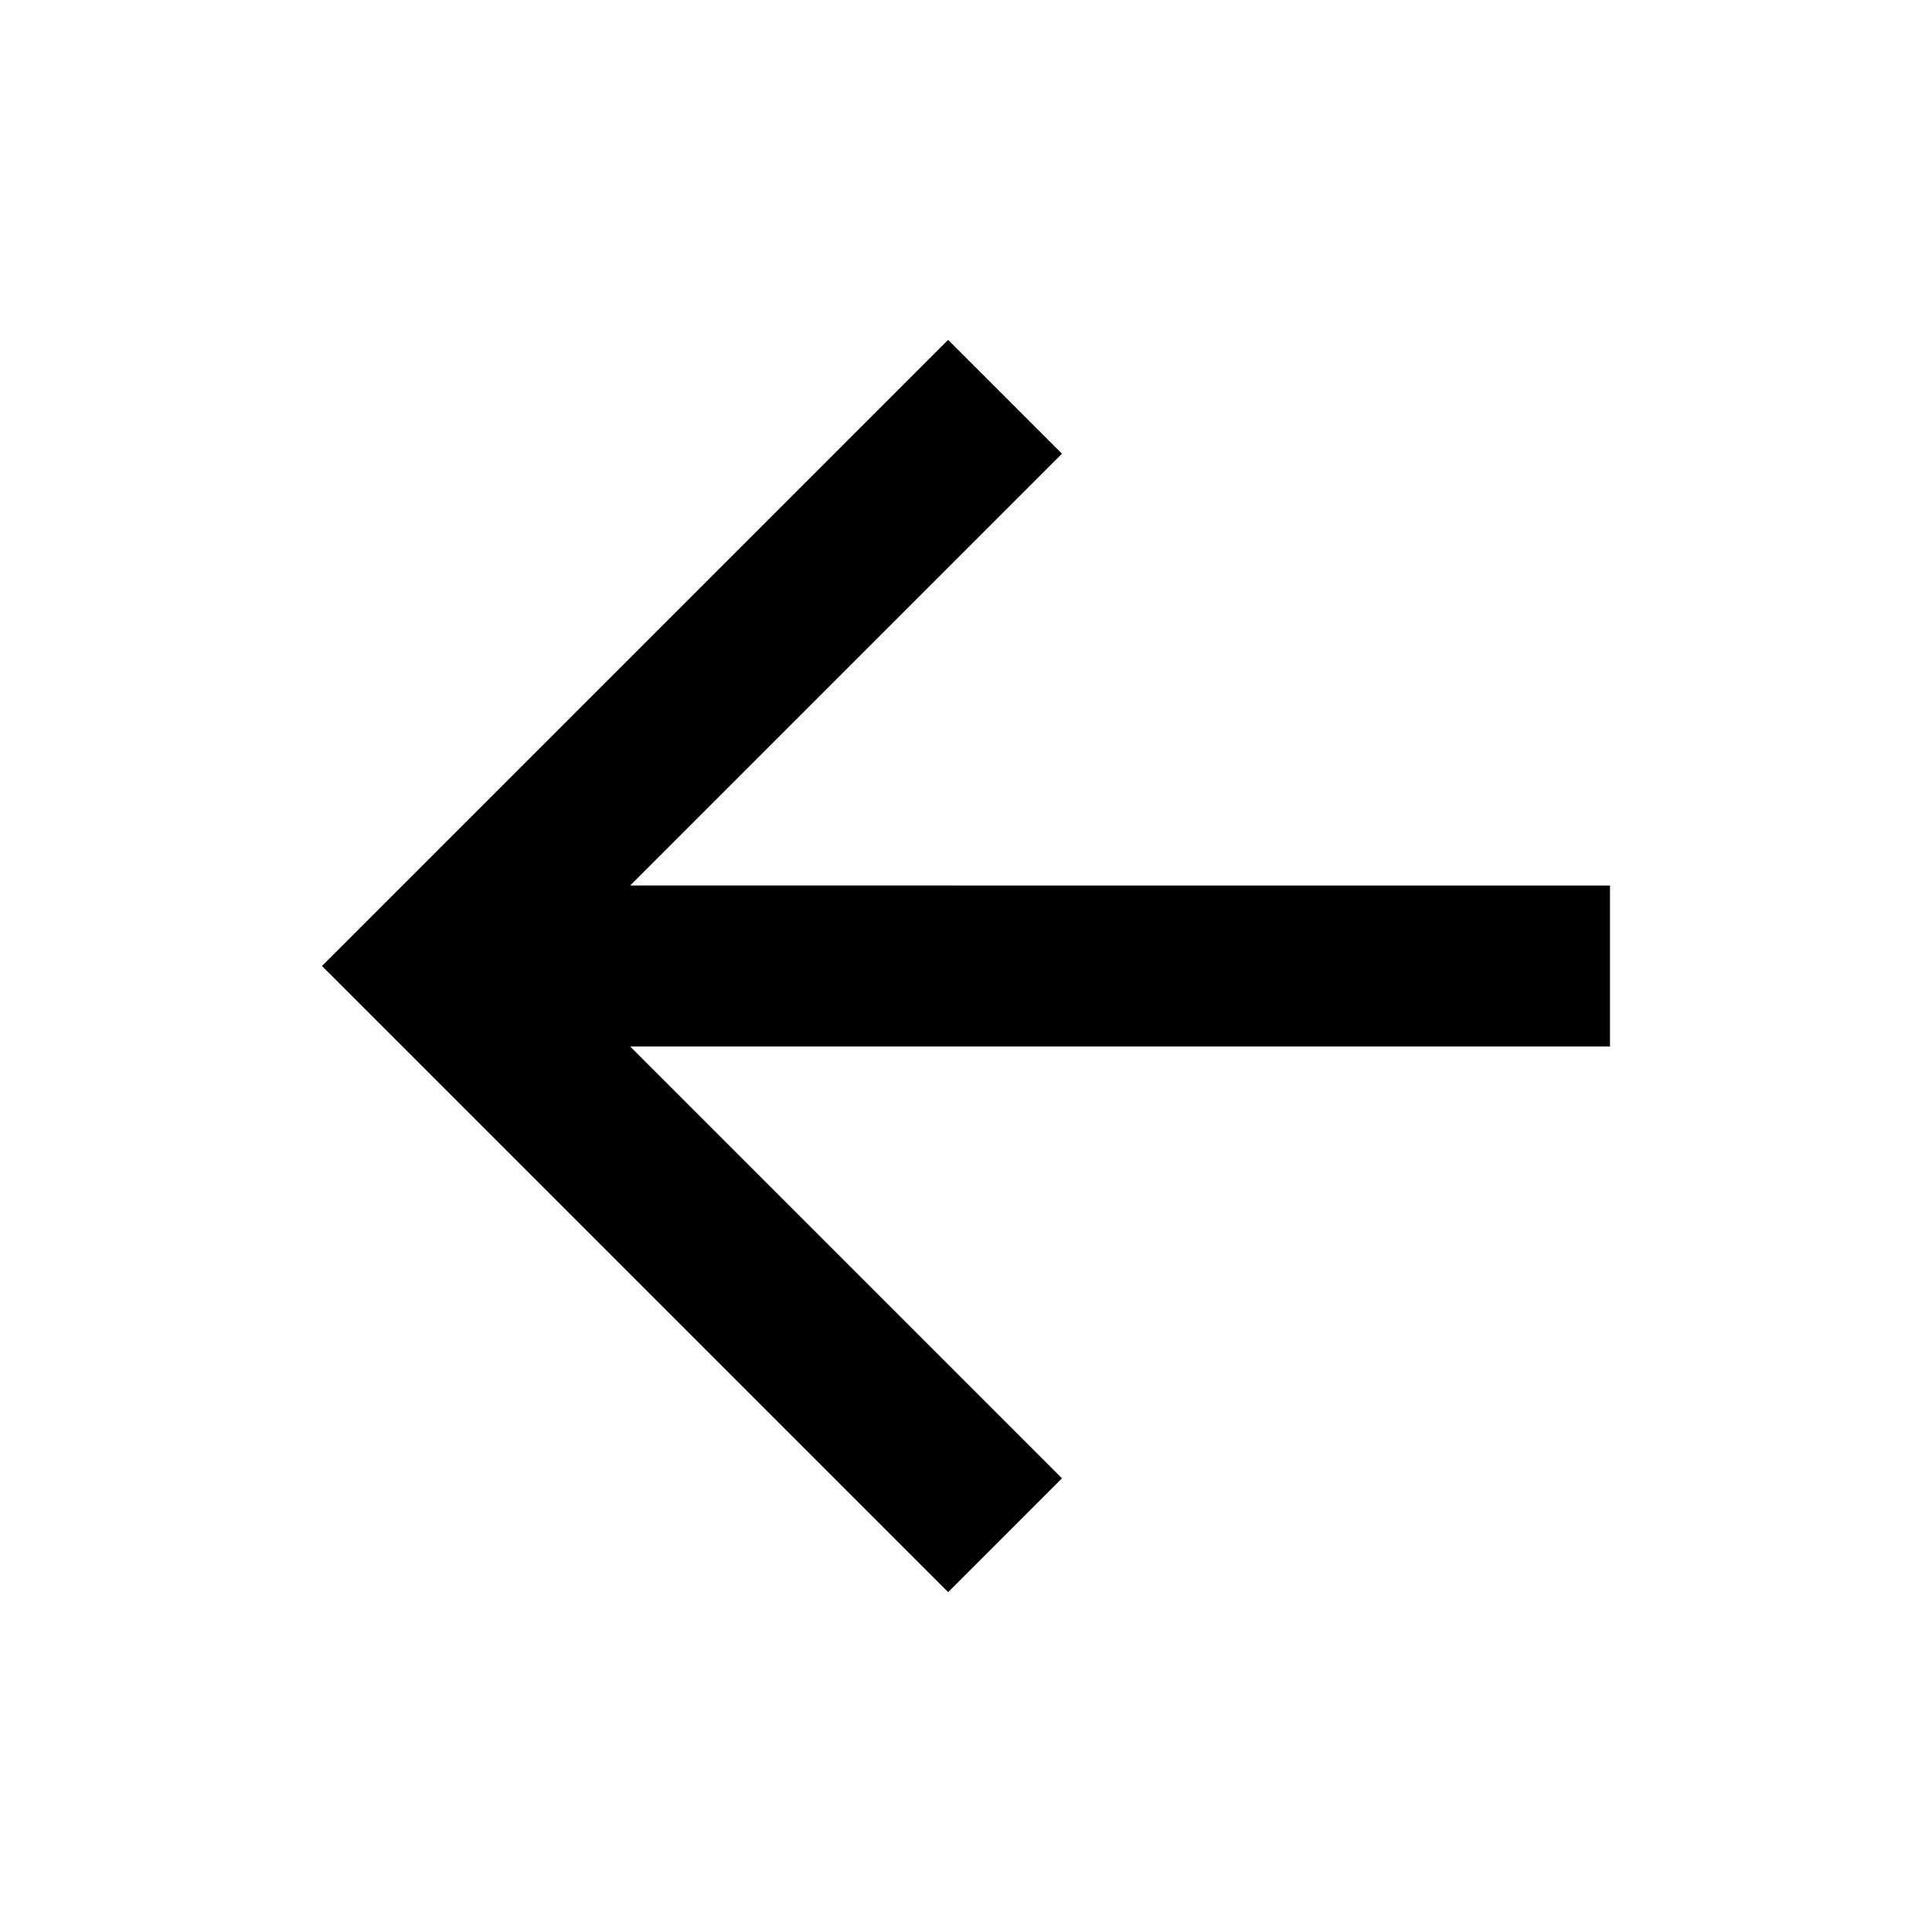 <svg width="24" height="24" fill="none" xmlns="http://www.w3.org/2000/svg"><g clip-path="url(#clip0_436_4542)"><path d="M7.828 11l5.364-5.364-1.414-1.414L4 12l7.778 7.778 1.414-1.414L7.828 13H20v-2H7.828z" fill="#000"/></g><defs><clipPath id="clip0_436_4542"><path fill="#fff" transform="matrix(-1 0 0 1 24 0)" d="M0 0h24v24H0z"/></clipPath></defs></svg>